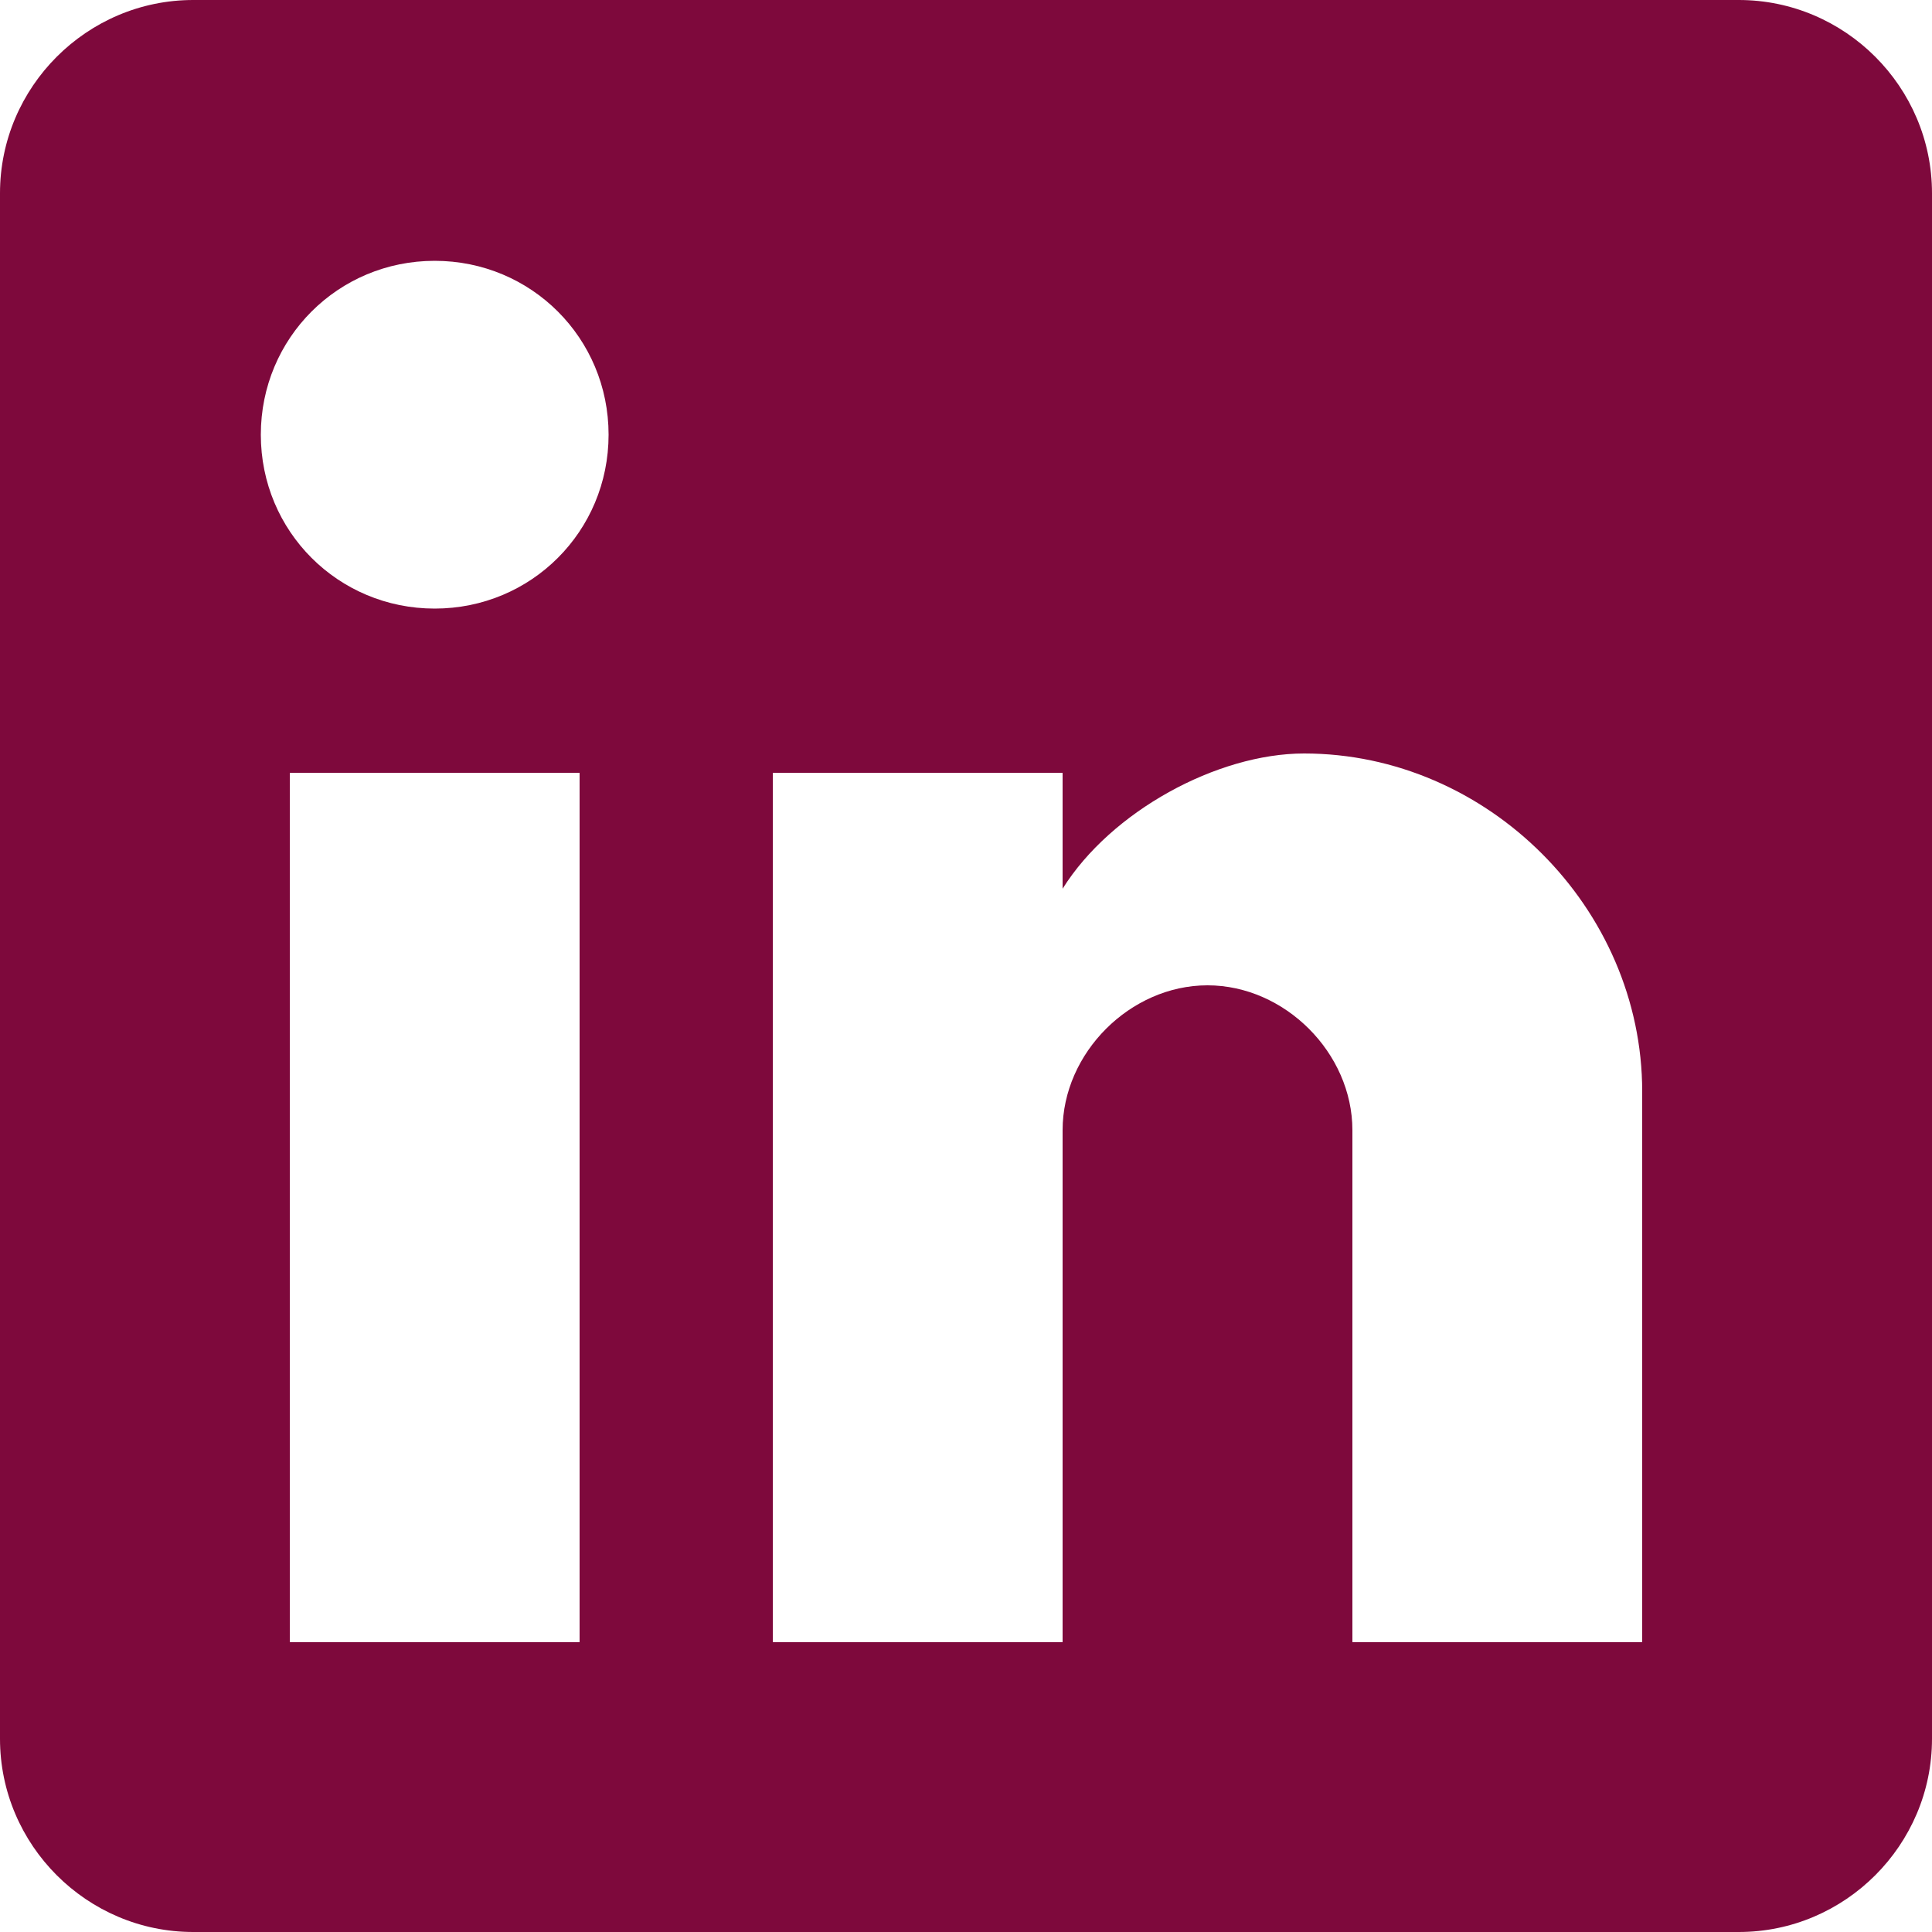 <?xml version="1.0" encoding="UTF-8" standalone="no"?>
<svg width="18px" height="18px" viewBox="0 0 18 18" version="1.1" xmlns="http://www.w3.org/2000/svg" xmlns:xlink="http://www.w3.org/1999/xlink">
    <!-- Generator: Sketch 41.2 (35397) - http://www.bohemiancoding.com/sketch -->
    <title>Shape</title>
    <desc>Created with Sketch.</desc>
    <defs></defs>
    <g id="Page-1" stroke="none" stroke-width="1" fill="none" fill-rule="evenodd">
        <g id="linkedin" fill="#7E093C">
            <path d="M16.2,0 L1.8,0 C0.81,0 0,0.81 0,1.8 L0,16.2 C0,17.19 0.81,18 1.8,18 L16.2,18 C17.19,18 18,17.19 18,16.2 L18,1.8 C18,0.81 17.19,0 16.2,0 Z M5.4,15.3 L2.7,15.3 L2.7,7.2 L5.4,7.2 L5.4,15.3 Z M4.05,5.67 C3.15,5.67 2.43,4.95 2.43,4.05 C2.43,3.15 3.15,2.43 4.05,2.43 C4.95,2.43 5.67,3.15 5.67,4.05 C5.67,4.95 4.95,5.67 4.05,5.67 Z M15.3,15.3 L12.6,15.3 L12.6,10.53 C12.6,9.81 11.97,9.18 11.25,9.18 C10.53,9.18 9.9,9.81 9.9,10.53 L9.9,15.3 L7.2,15.3 L7.2,7.2 L9.9,7.2 L9.9,8.28 C10.35,7.56 11.34,7.02 12.15,7.02 C13.86,7.02 15.3,8.46 15.3,10.17 L15.3,15.3 Z"></path>
        </g>
    </g>
</svg>
